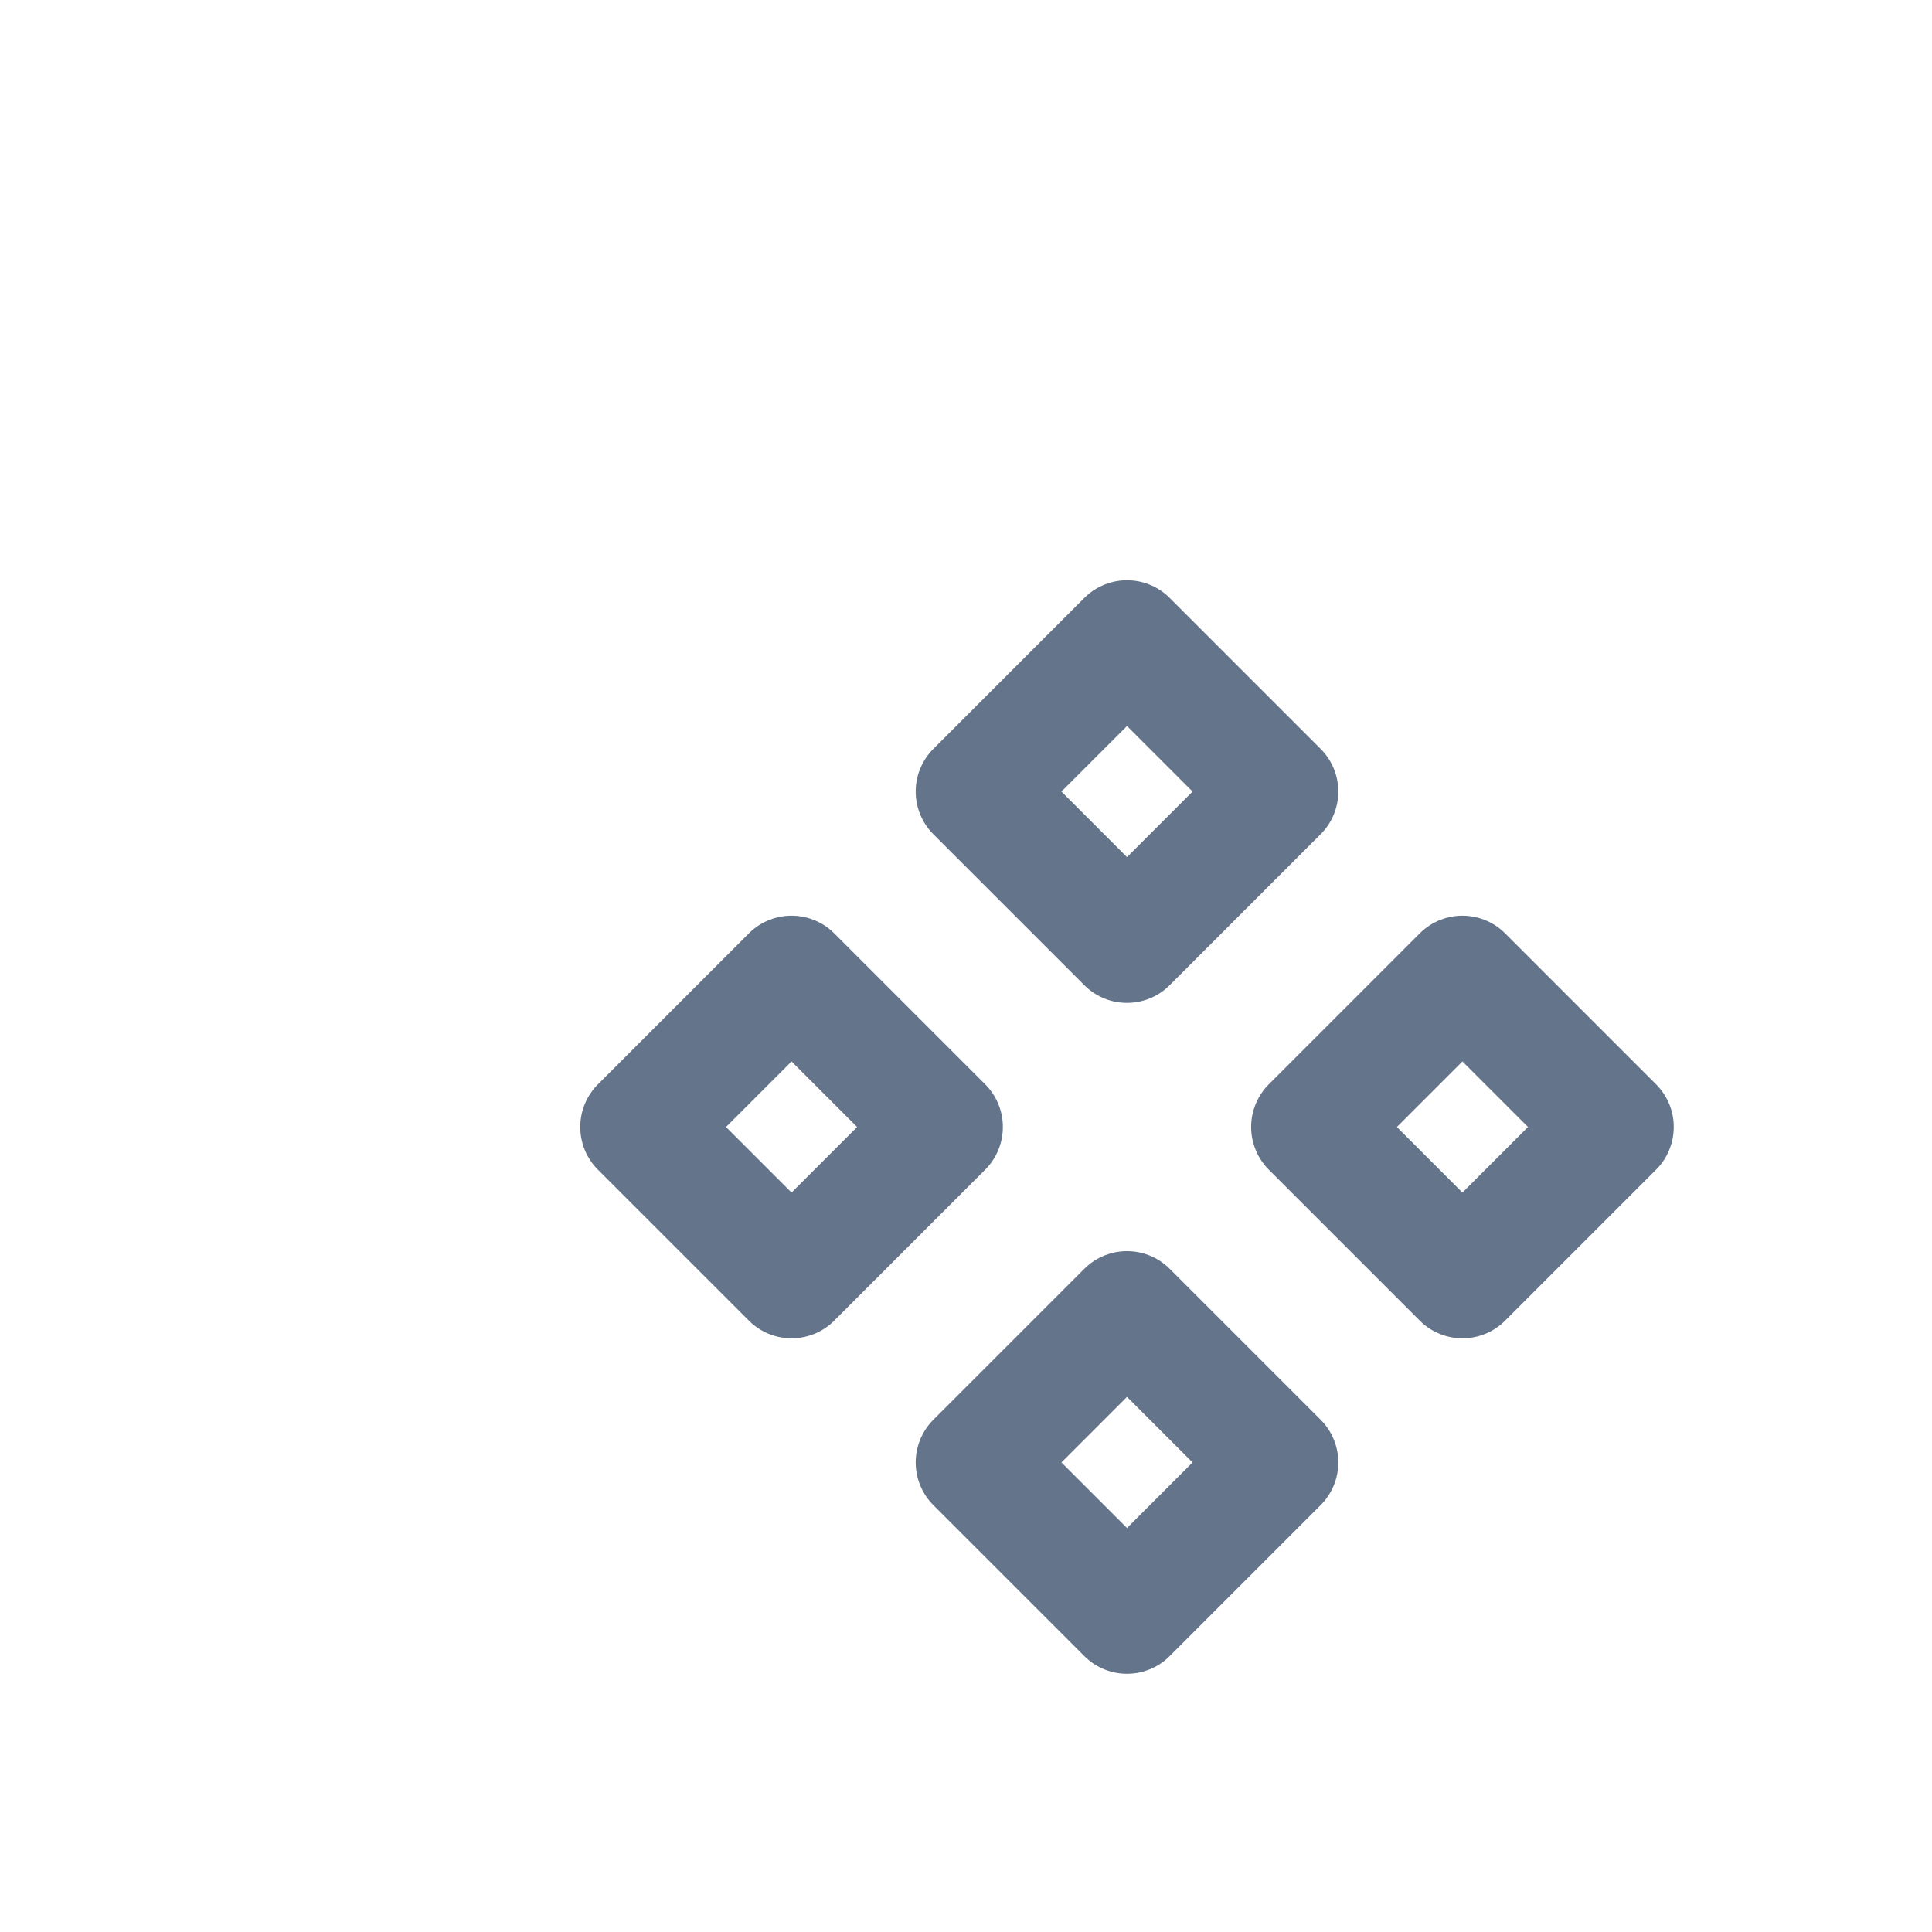<svg width="24" height="24" viewBox="0 0 24 24" fill="none" xmlns="http://www.w3.org/2000/svg">
<path d="M12.125 9.833L14 7.958L15.875 9.833L14 11.708L12.125 9.833Z" stroke="#64748B" stroke-width="1.5" stroke-linecap="round" stroke-linejoin="round"/>
<path d="M16.292 14L18.167 12.125L20.042 14L18.167 15.875L16.292 14Z" stroke="#64748B" stroke-width="1.5" stroke-linecap="round" stroke-linejoin="round"/>
<path d="M12.125 18.167L14 16.292L15.875 18.167L14 20.042L12.125 18.167Z" stroke="#64748B" stroke-width="1.5" stroke-linecap="round" stroke-linejoin="round"/>
<path d="M7.958 14L9.833 12.125L11.708 14L9.833 15.875L7.958 14Z" stroke="#64748B" stroke-width="1.5" stroke-linecap="round" stroke-linejoin="round"/>
</svg>
